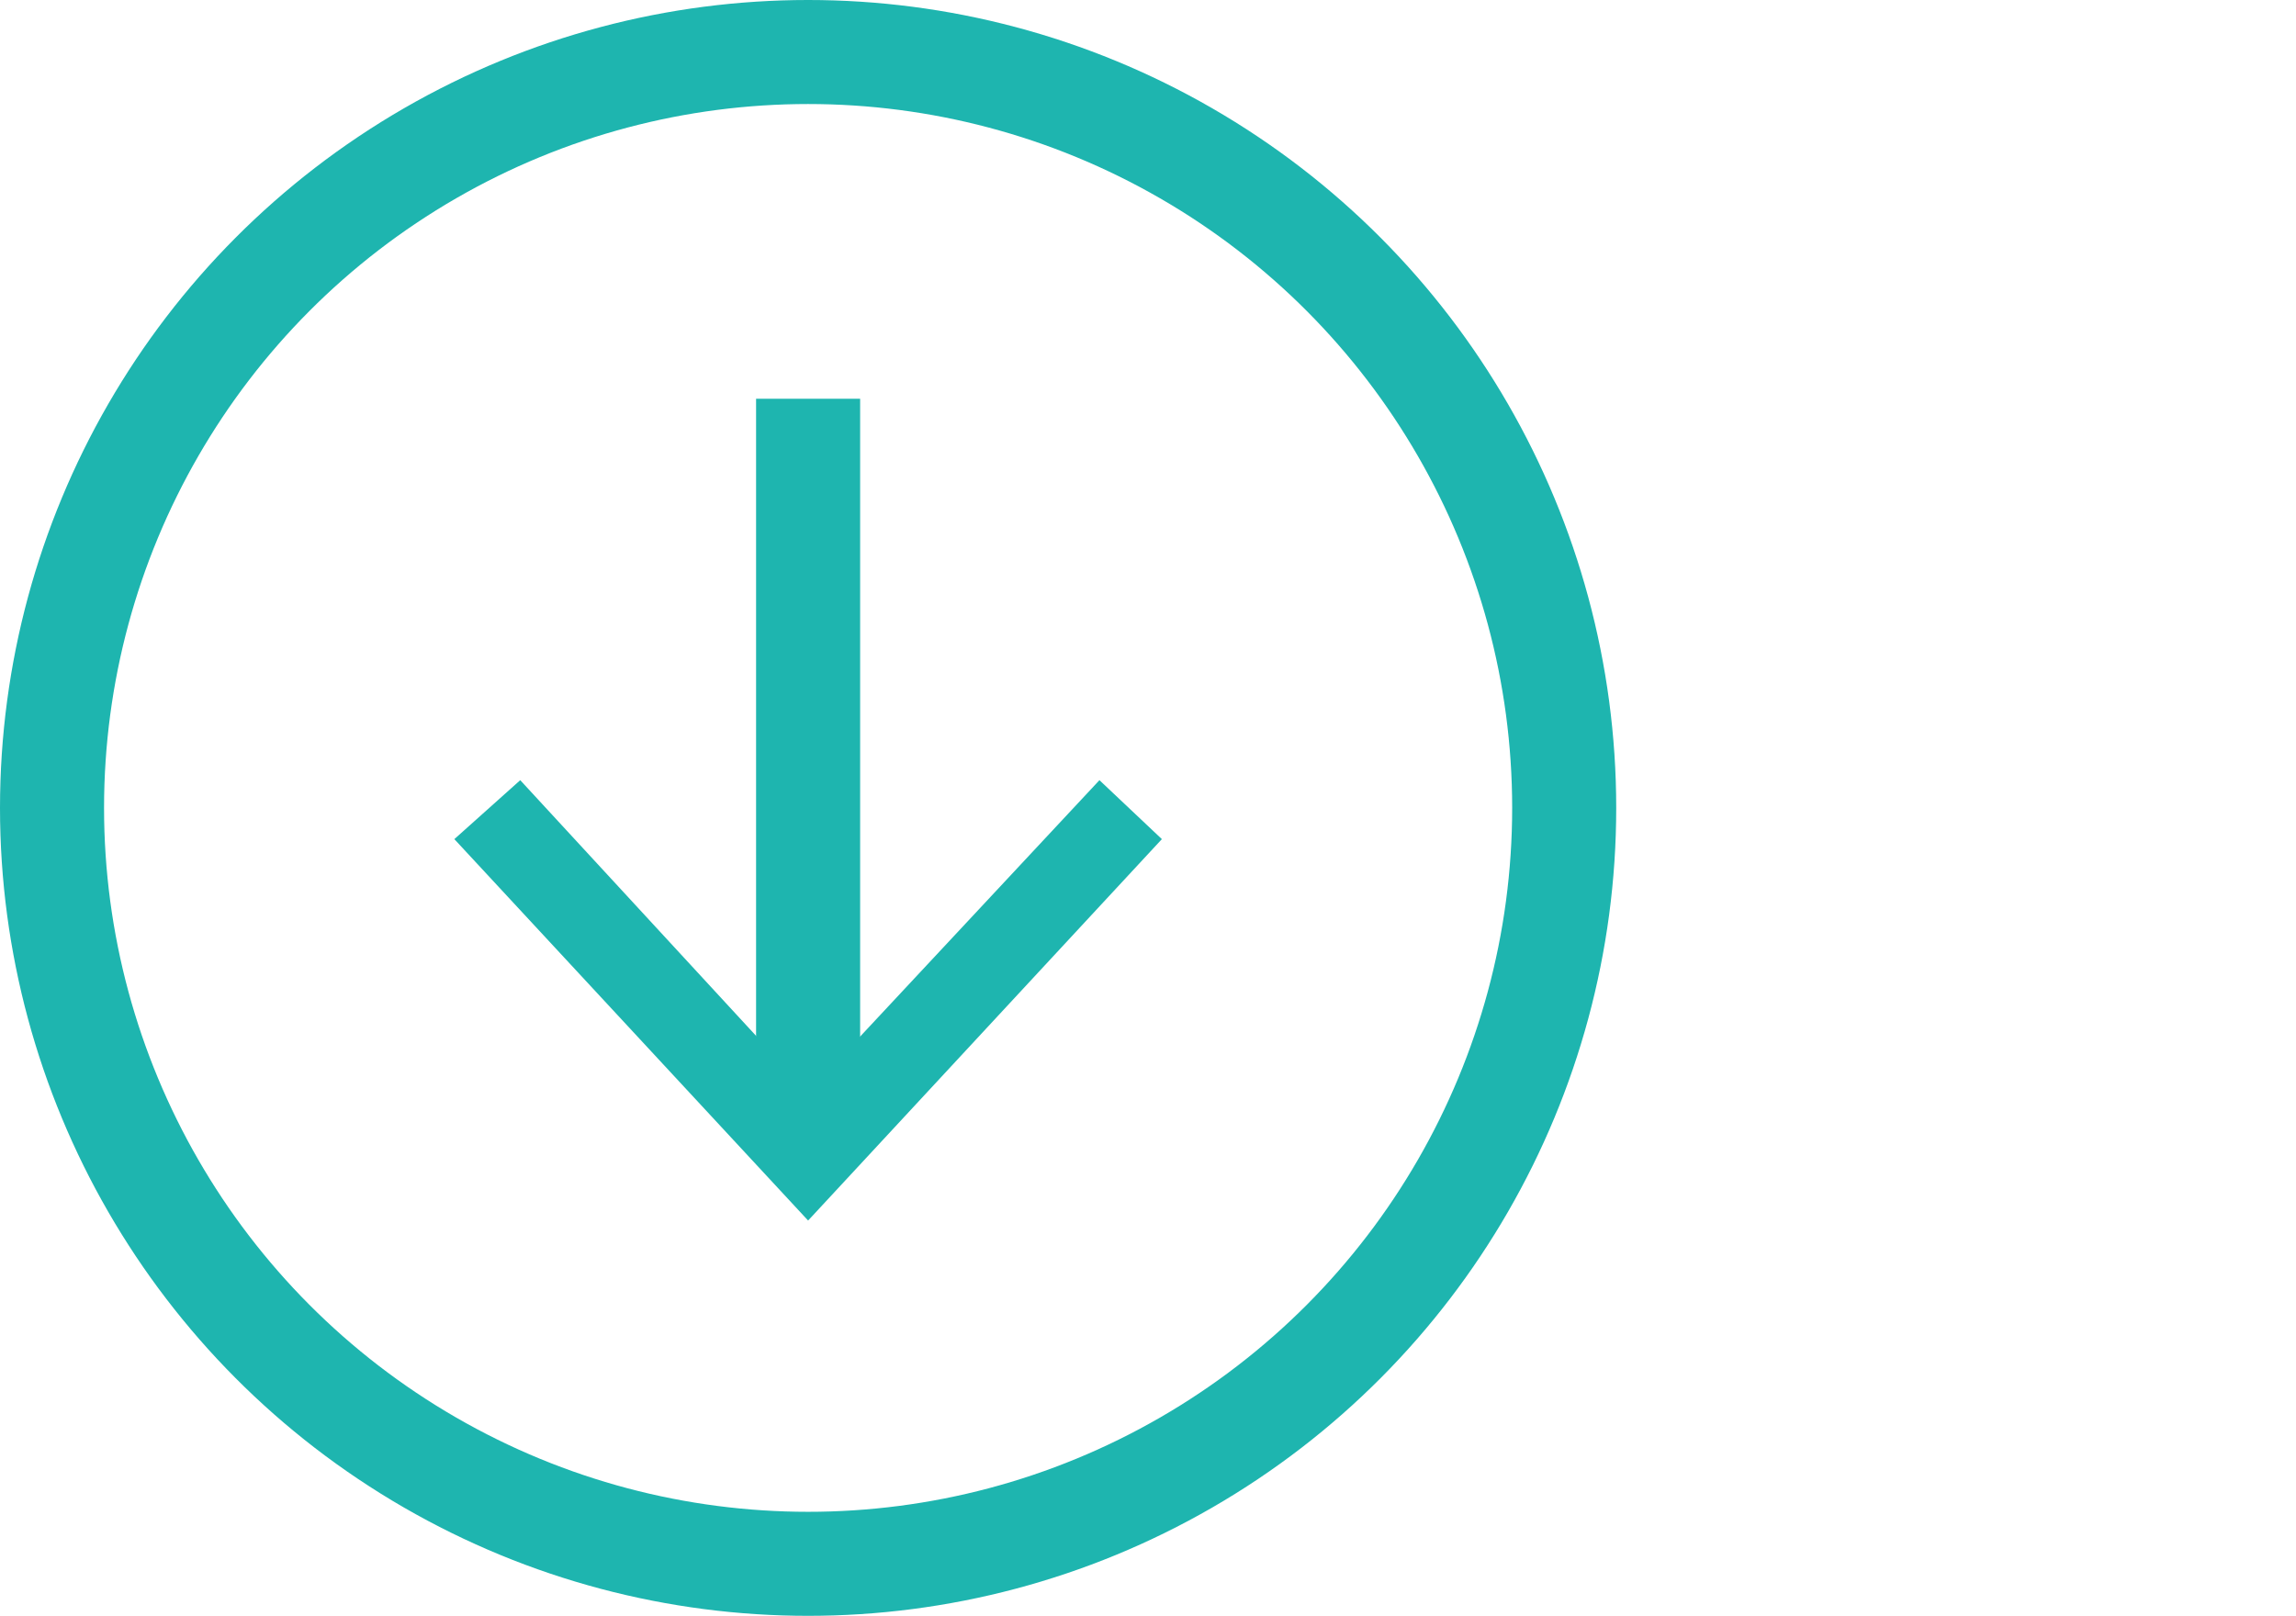 <?xml version="1.0" encoding="utf-8"?>
<!-- Generator: Adobe Illustrator 16.0.0, SVG Export Plug-In . SVG Version: 6.00 Build 0)  -->
<!DOCTYPE svg PUBLIC "-//W3C//DTD SVG 1.1//EN" "http://www.w3.org/Graphics/SVG/1.1/DTD/svg11.dtd">
<svg version="1.1" xmlns="http://www.w3.org/2000/svg" xmlns:xlink="http://www.w3.org/1999/xlink" x="0px" y="0px" width="66.2px"
	 height="46.6px" viewBox="0 0 66.2 46.6" style="enable-background:new 0 0 66.2 46.6;" xml:space="preserve">
<style type="text/css">
<![CDATA[
	.st0{fill:#1EB5AF;stroke:#1EB5AF;stroke-width:3;stroke-miterlimit:10;}
	.st1{fill:#1EB5AF;}
	.st2{fill:none;stroke:#1EB5AF;stroke-width:3;stroke-miterlimit:10;}
]]>
</style>
<g id="Layer_2">
</g>
<g id="Layer_1">
	<g>
		<g>
			<g>
				<line class="st0" x1="23.3" y1="11.5" x2="23.3" y2="32.5"/>
				<g>
					<polygon class="st1" points="13.1,24.2 15,22.5 23.3,31.5 31.7,22.5 33.5,24.2 23.3,35.2 					"/>
				</g>
			</g>
		</g>
		<circle class="st2" cx="23.3" cy="23.3" r="21.8"/>
	</g>
</g>
</svg>
